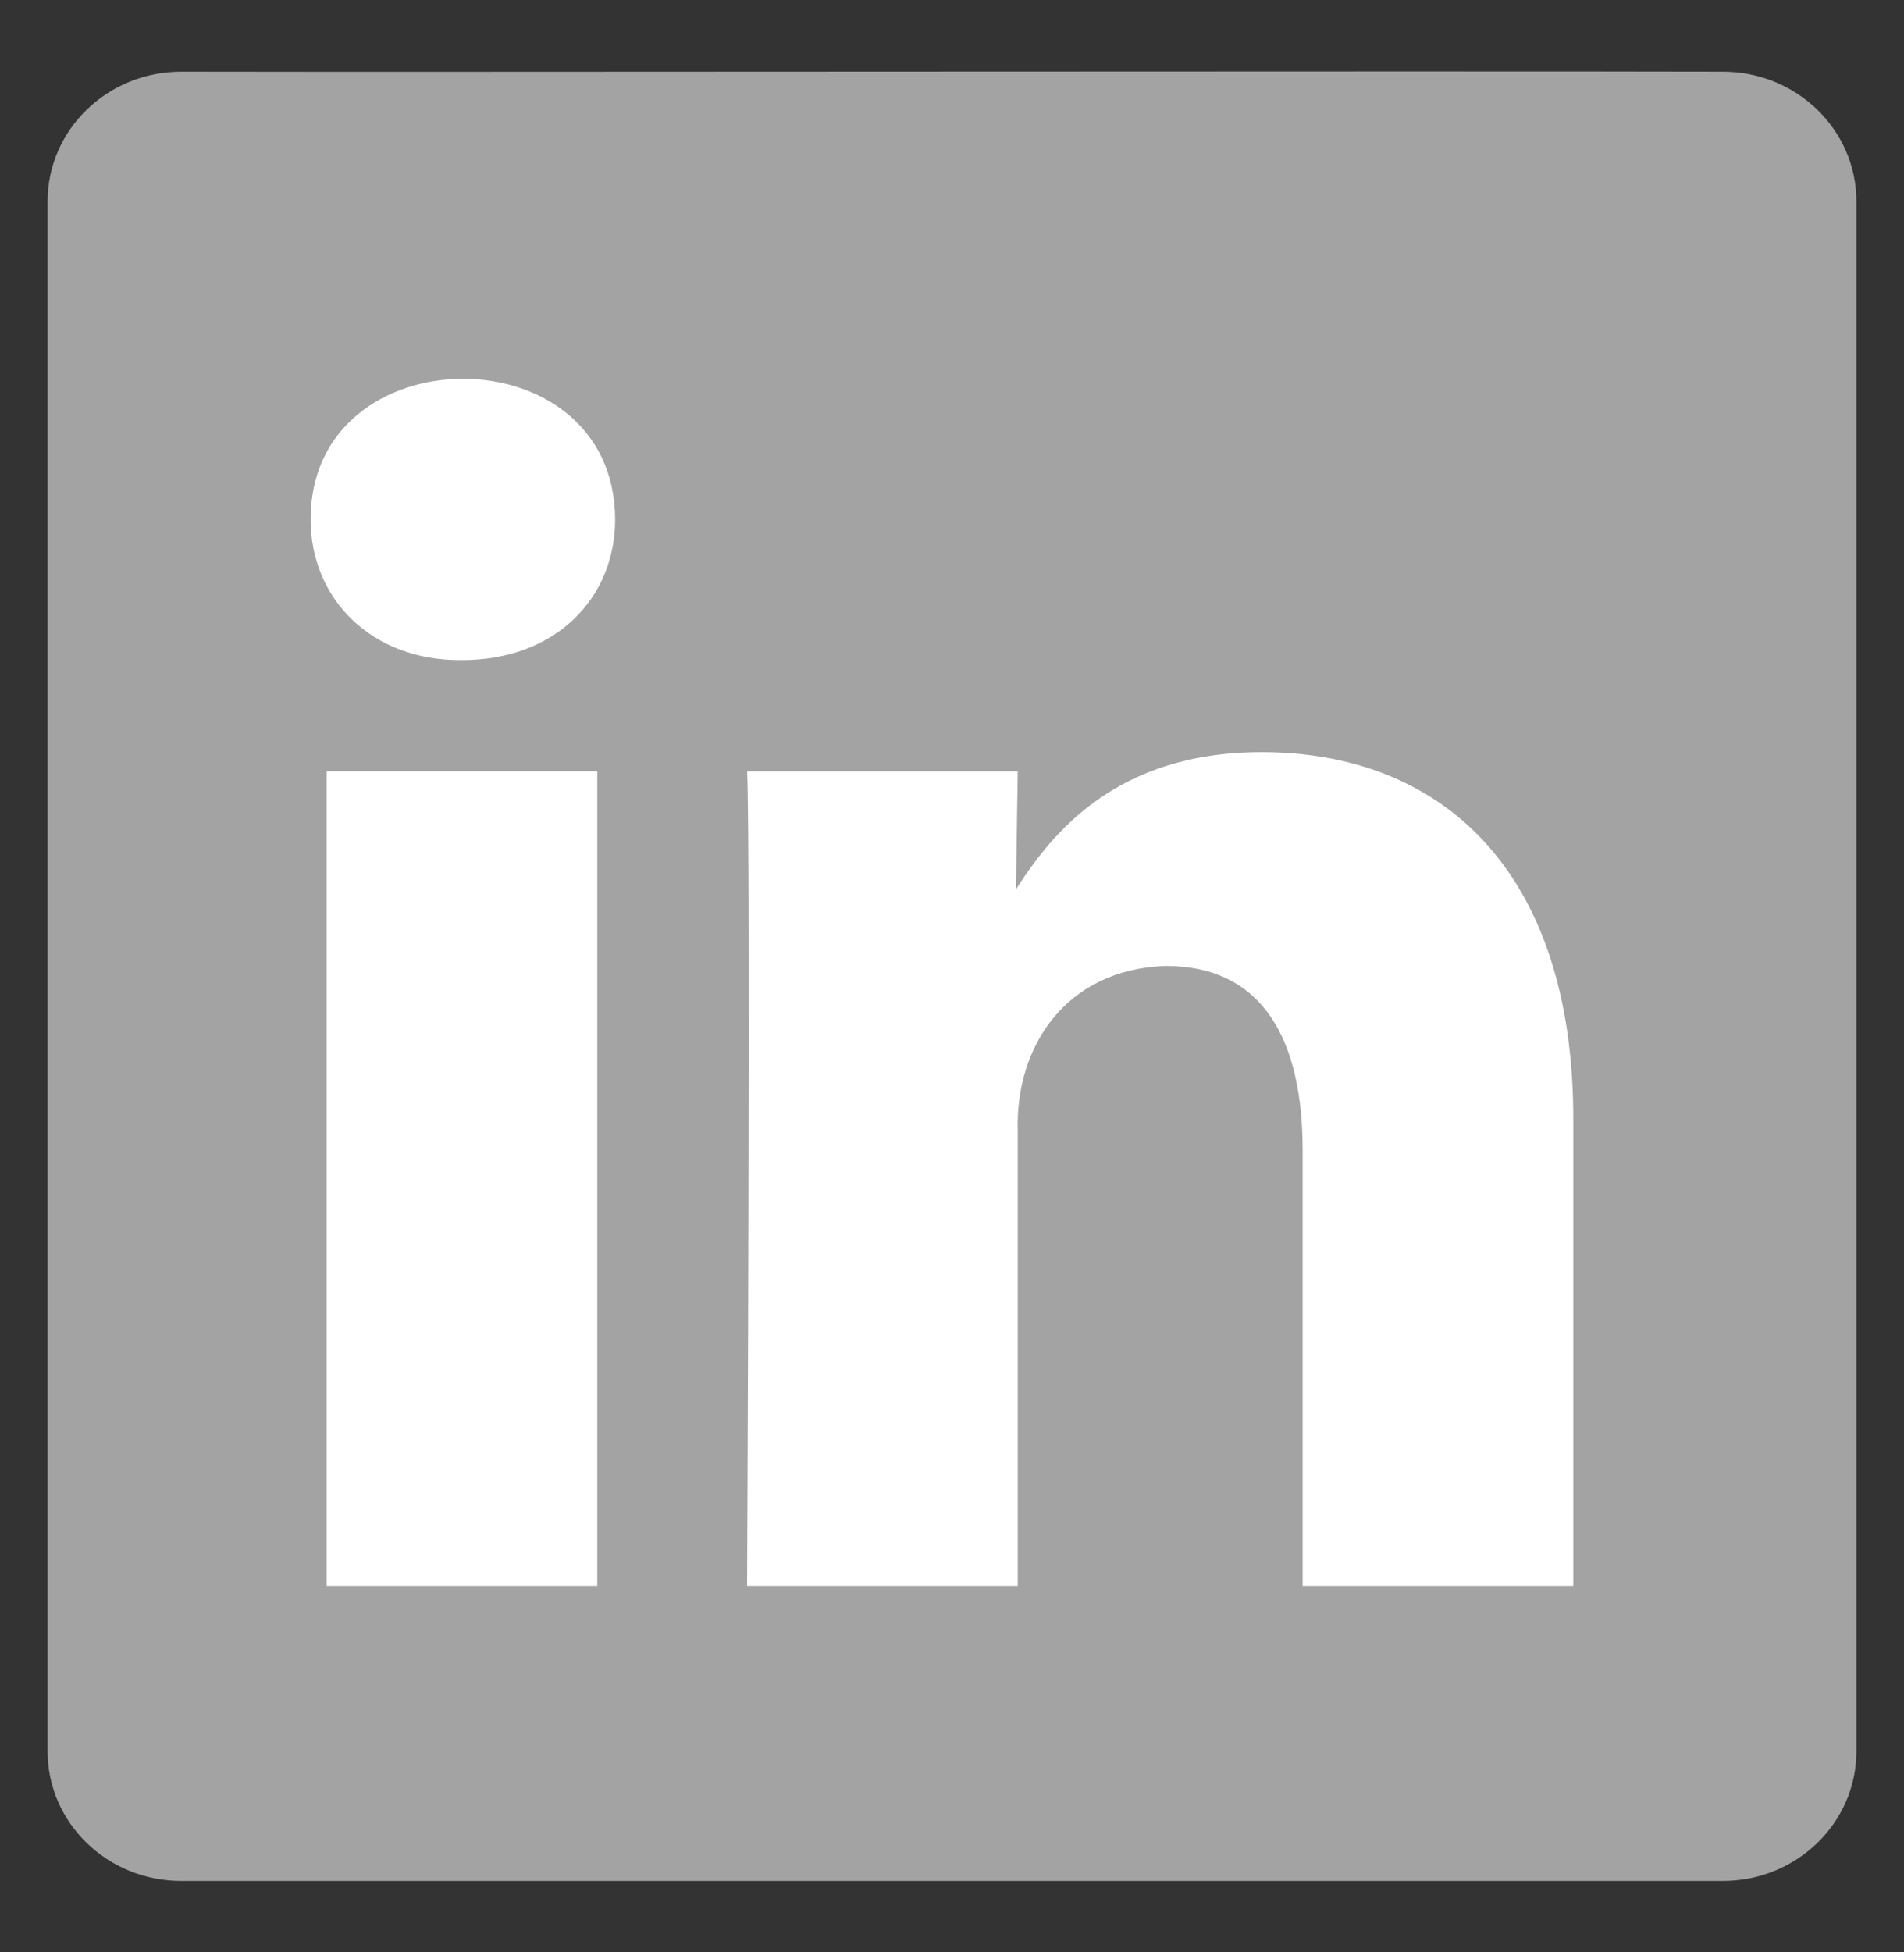 <svg width="40" height="41" viewBox="0 0 40 41" fill="none" xmlns="http://www.w3.org/2000/svg">
<rect x="0" y="0" width="40" height="41" fill="#333333" stroke="none"/>
<g id="linkedin">
<path id="Vector" d="M36.192 1.505C30.347 1.489 8.791 1.517 3.808 1.505C2.258 1.505 1 2.725 1 4.227V36.779C1 38.282 2.258 39.5 3.808 39.5H36.192C37.743 39.5 39 38.282 39 36.779V4.227C39 2.725 37.743 1.505 36.192 1.505Z" fill="#A3A3A3"/>
<path id="Vector_2" d="M21.381 33.302C21.381 33.302 21.381 23.751 21.381 23.75C21.326 21.995 22.375 20.357 24.486 20.284C26.543 20.284 27.366 21.852 27.366 24.152V33.302H33.052V23.494C33.052 18.24 30.247 15.795 26.506 15.795C23.439 15.795 22.092 17.509 21.343 18.677L21.381 16.197H15.696C15.77 17.802 15.695 33.302 15.695 33.302H21.381ZM12.548 25.884V16.196H6.862V33.302H12.548C12.547 31.506 12.55 27.655 12.548 25.884ZM9.706 13.862C11.688 13.862 12.923 12.548 12.923 10.907C12.906 6.948 6.521 6.992 6.526 10.906C6.522 12.56 7.79 13.882 9.706 13.862Z" fill="white"/>
</g>
</svg>
